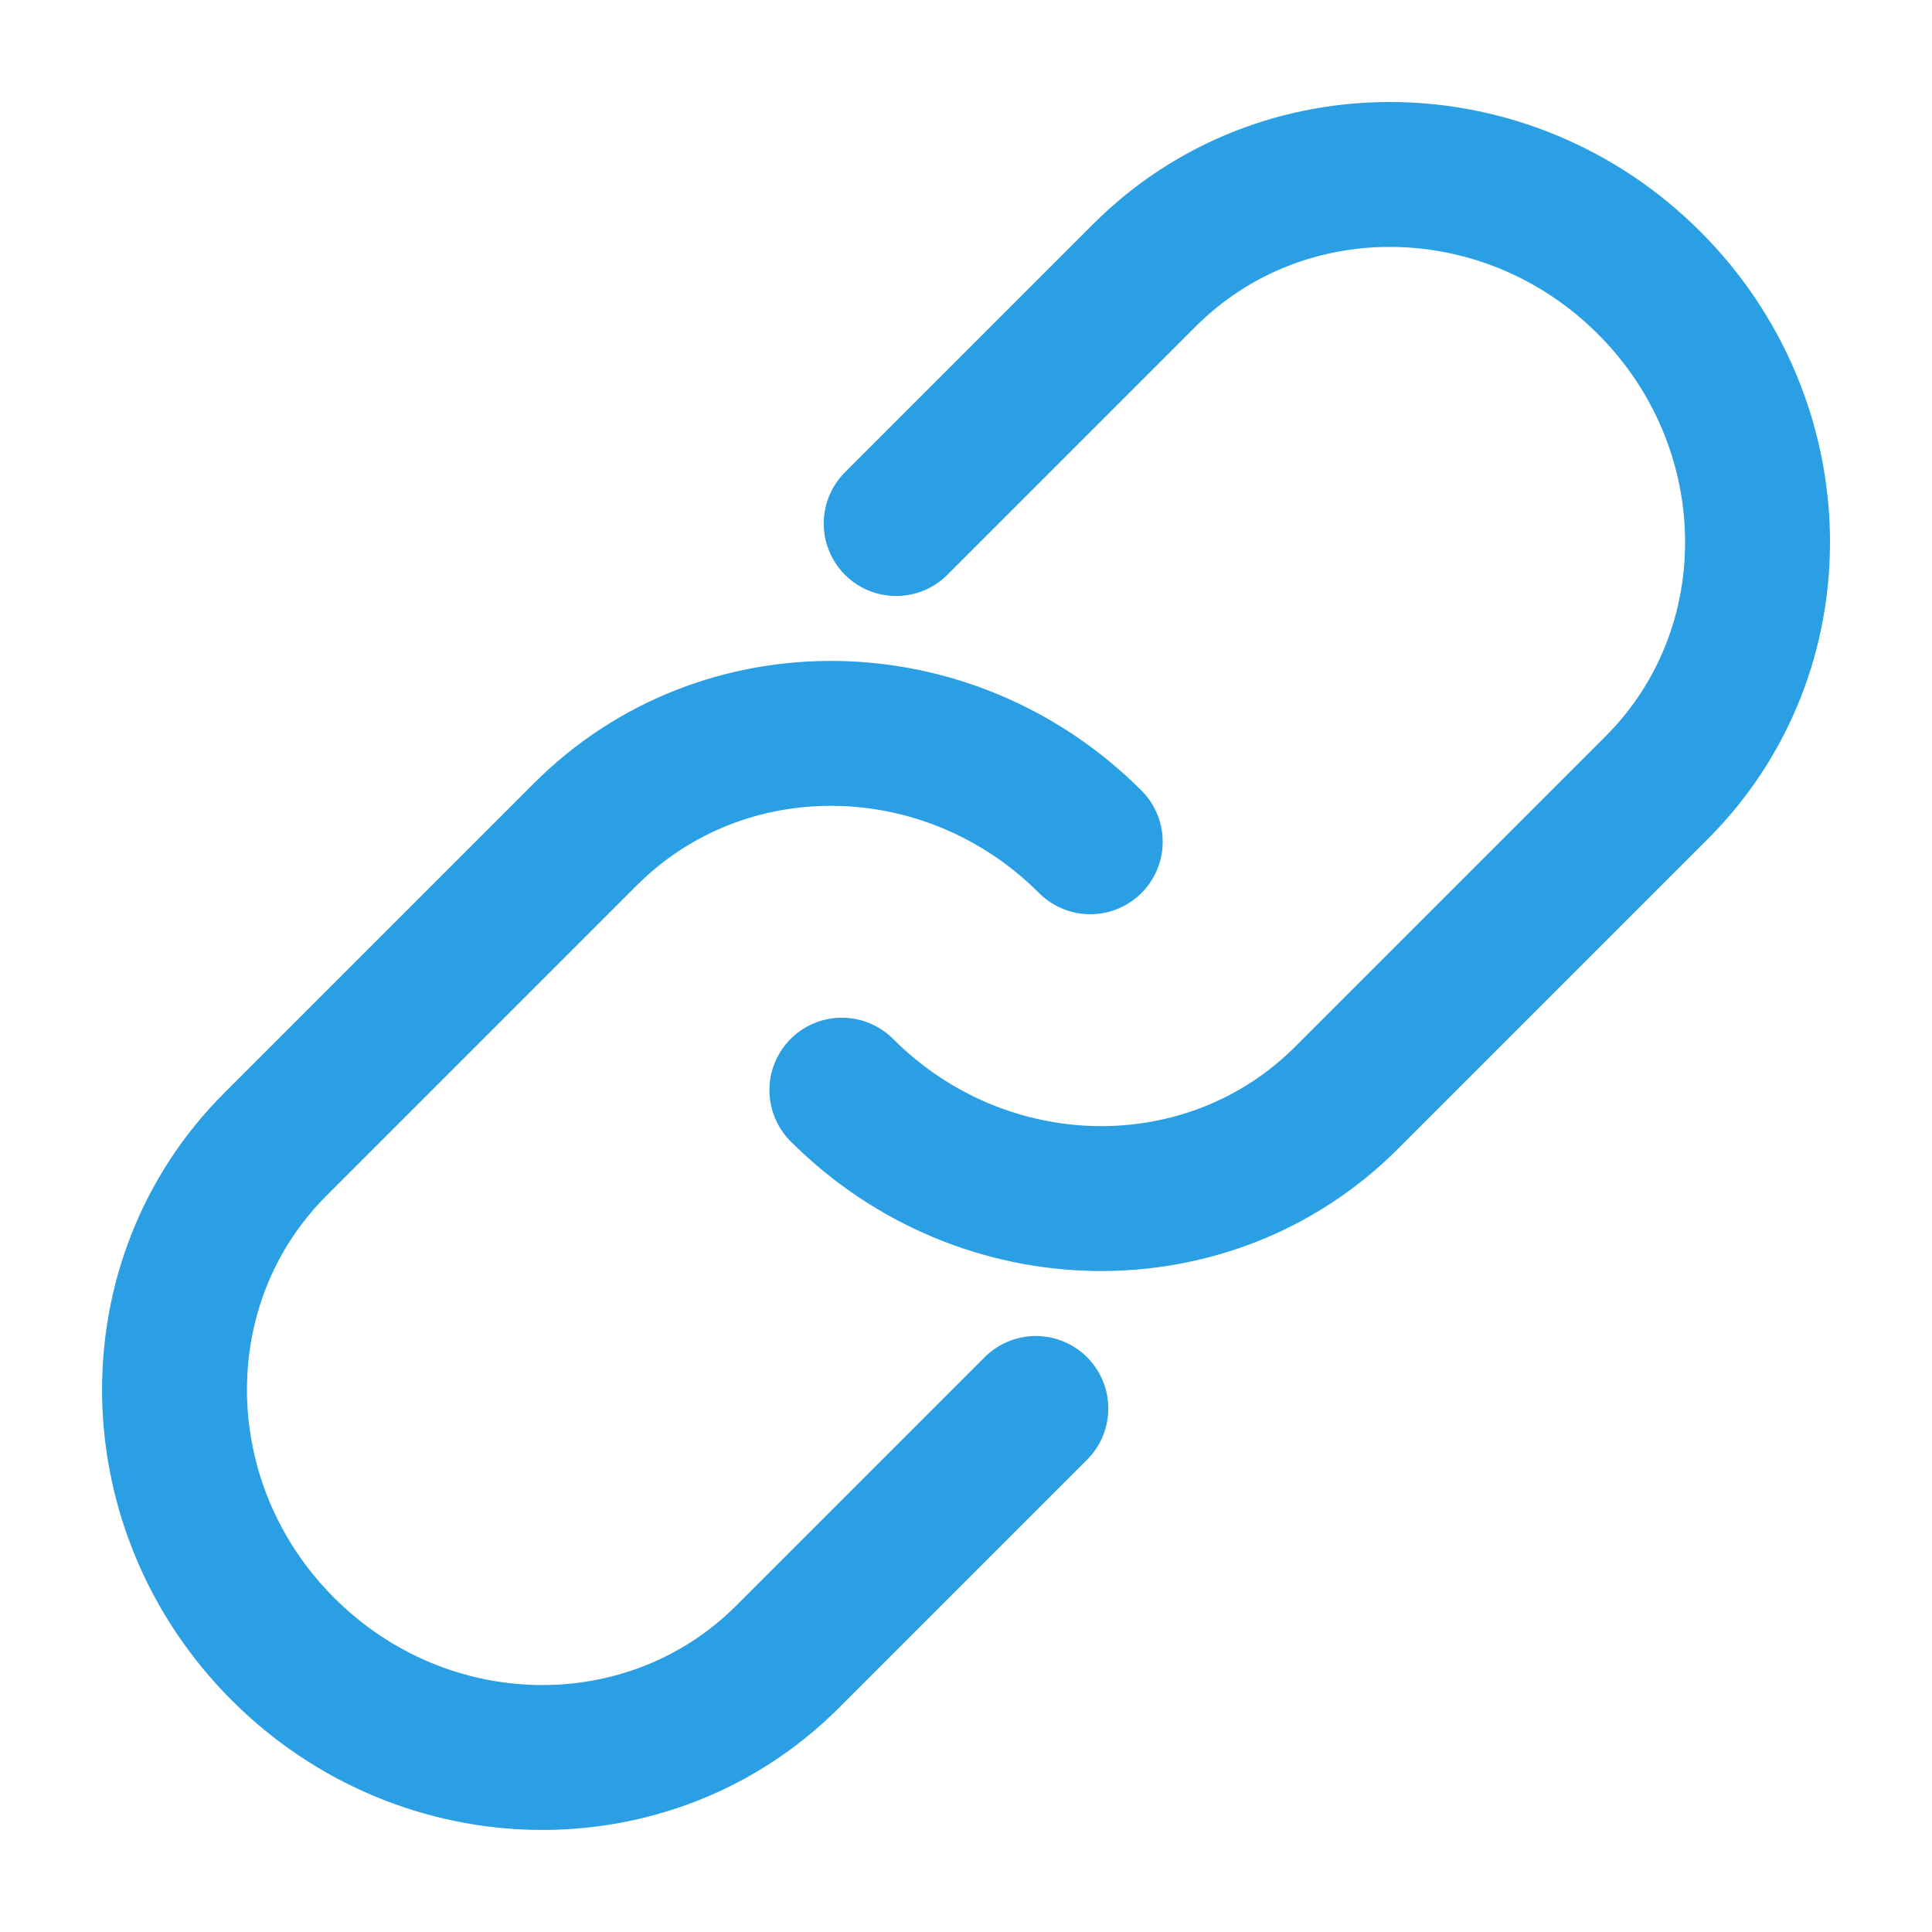<?xml version="1.0" encoding="UTF-8"?>
<svg width="16px" height="16px" viewBox="0 0 16 16" version="1.1" xmlns="http://www.w3.org/2000/svg" xmlns:xlink="http://www.w3.org/1999/xlink">
    <!-- Generator: Sketch 52.4 (67378) - http://www.bohemiancoding.com/sketch -->
    <title>绑定（点亮）</title>
    <desc>Created with Sketch.</desc>
    <g id="世界语言地图" stroke="none" stroke-width="1" fill="none" fill-rule="evenodd" stroke-linecap="round" stroke-linejoin="round">
        <g id="课程-copy-21" transform="translate(-424, -684)" stroke="#2A9FE4" stroke-width="1.2">
            <g id="侧边栏" transform="translate(370, 100)">
                <g id="分组-5" transform="translate(61.293, 592) rotate(-315) translate(-61.293, -592) translate(52.793, 583.5)">
                    <path d="M12,10.182 L12,13.091 C12,14.698 10.657,16 9,16 C7.343,16 6,14.698 6,13.091 L6,9.455 C6,7.848 7.343,6.545 9,6.545" id="形状"></path>
                    <path d="M12,3.636 L12,6.545 C12,8.152 10.657,9.455 9,9.455 C7.343,9.455 6,8.152 6,6.545 L6,2.909 C6,1.302 7.343,1.09139364e-11 9,1.09139364e-11" id="形状-copy" transform="translate(9, 4.727) scale(-1, -1) translate(-9, -4.727) "></path>
                </g>
            </g>
        </g>
    </g>
</svg>